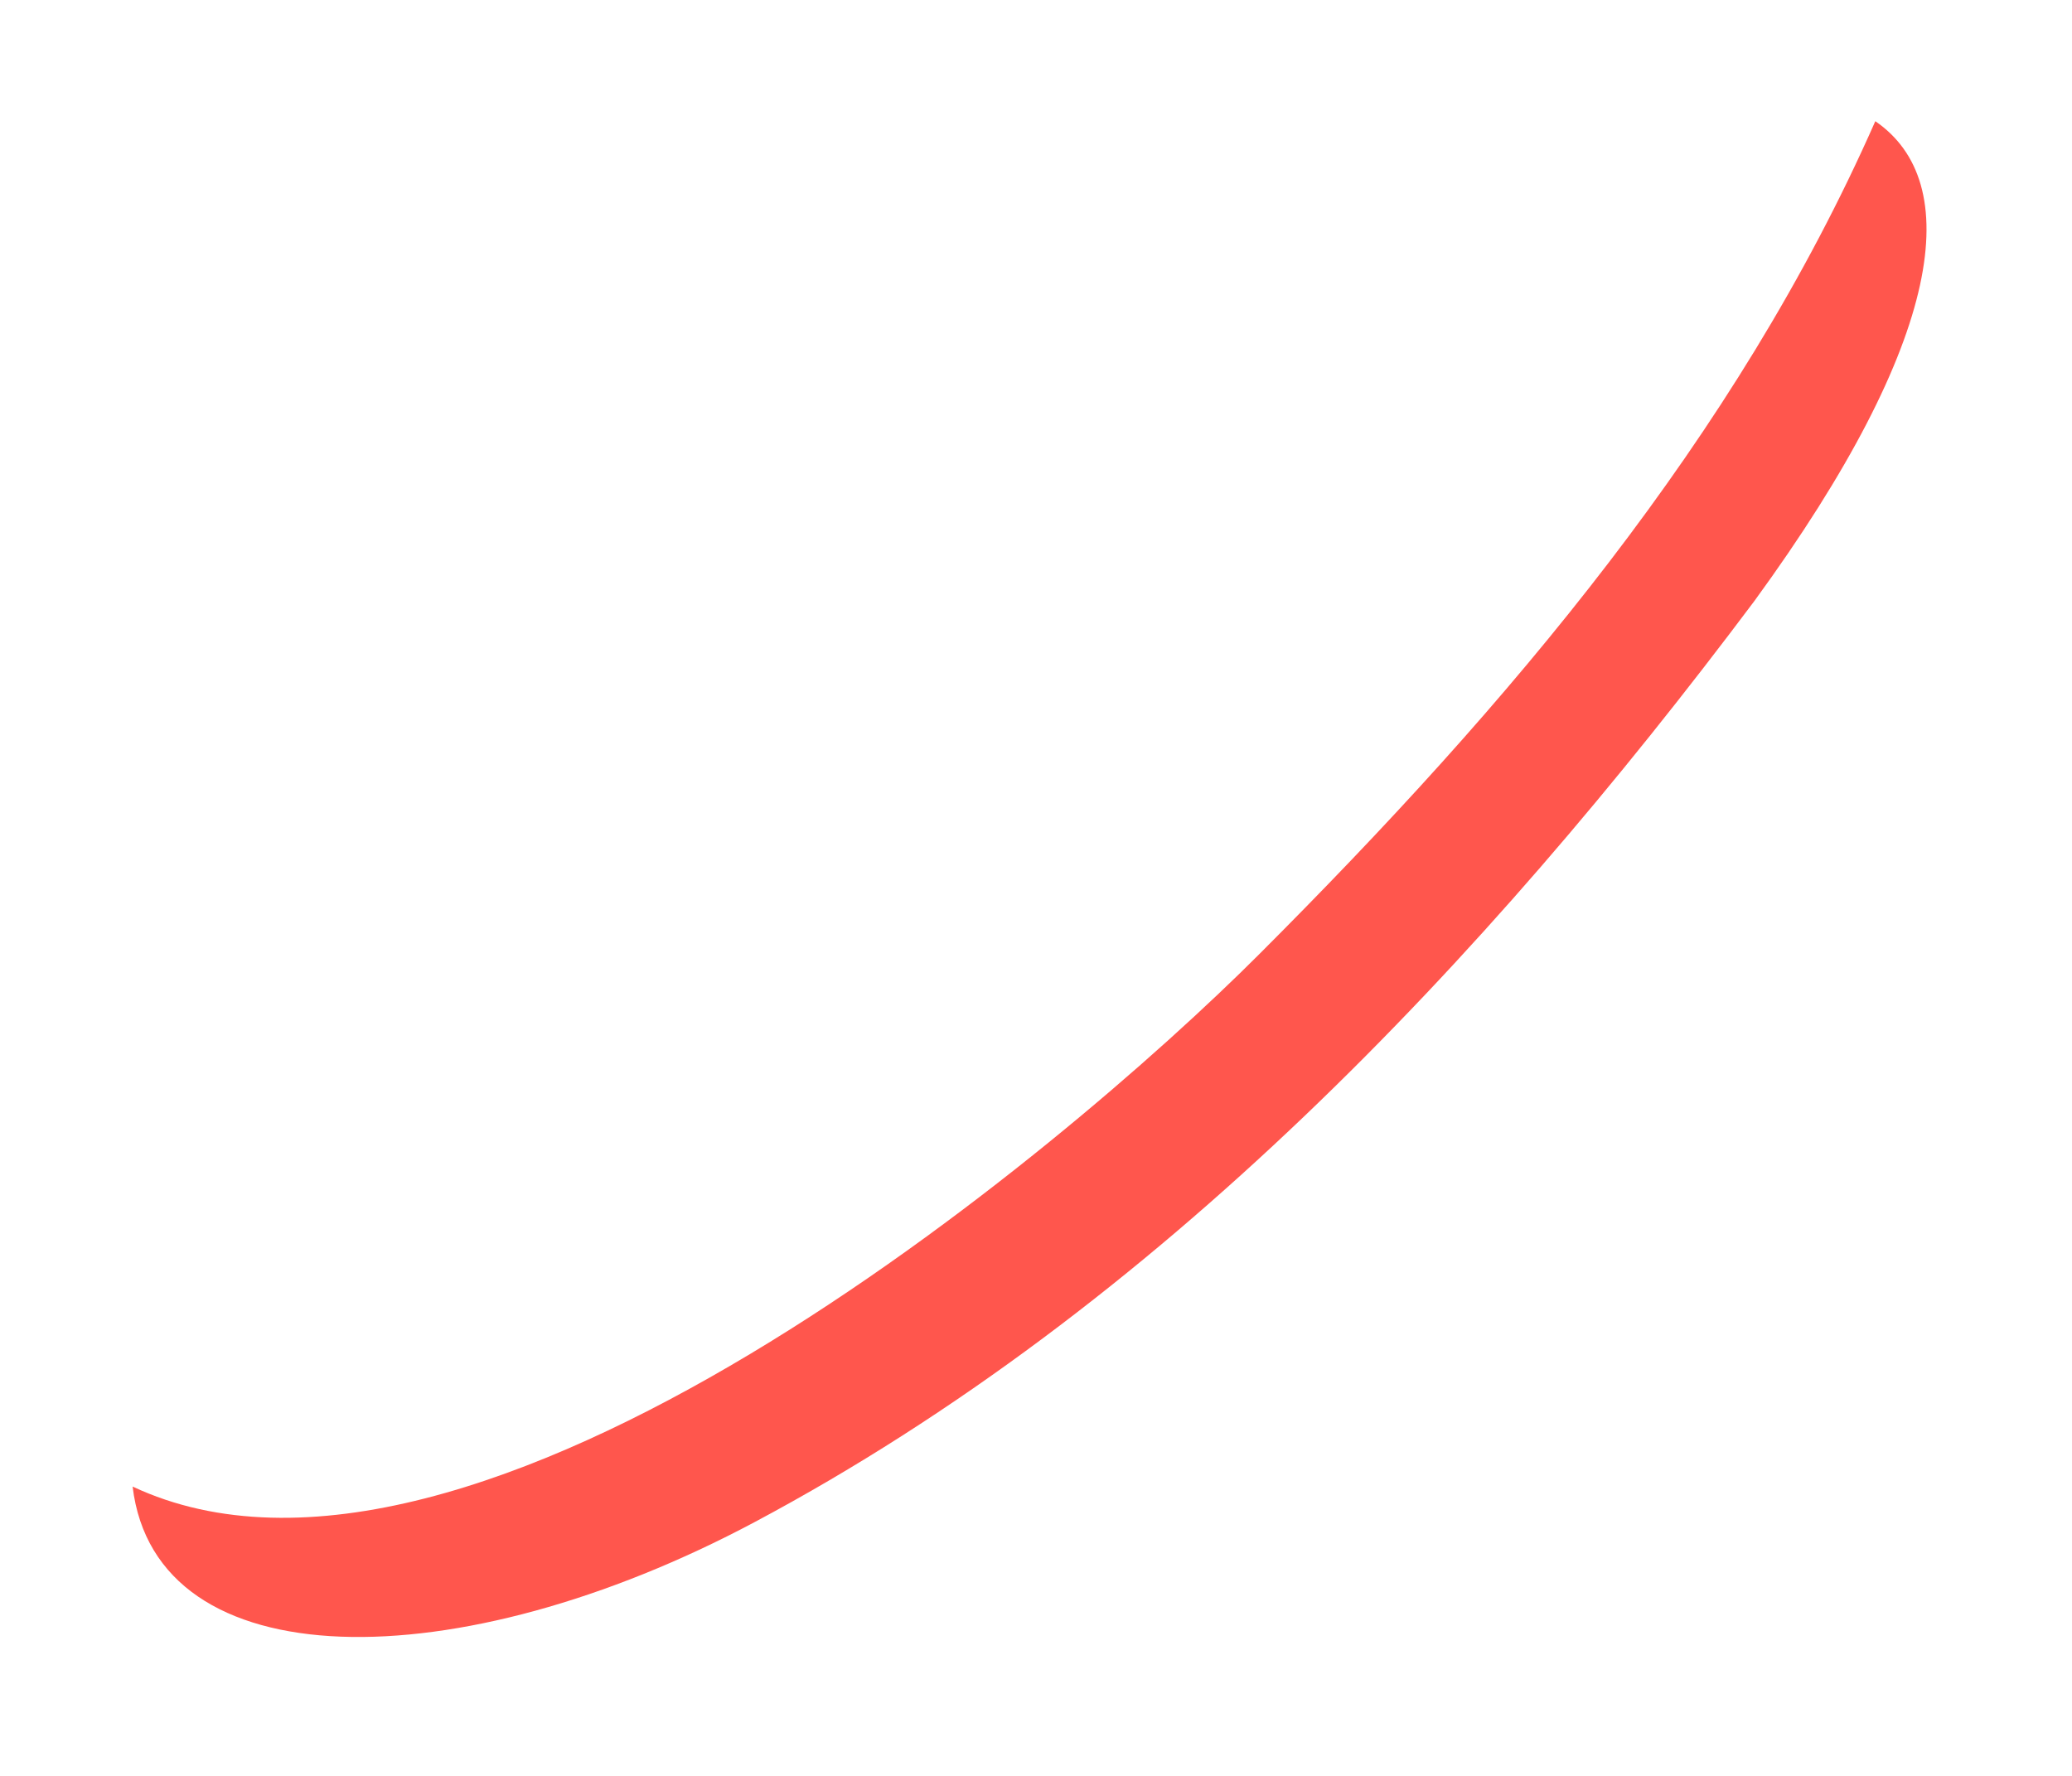 <?xml version="1.0" encoding="UTF-8" standalone="no"?><svg width='14' height='12' viewBox='0 0 14 12' fill='none' xmlns='http://www.w3.org/2000/svg'>
<path d='M0.896 10.045C1.054 11.358 3.088 11.357 5.101 10.284C7.821 8.834 10.025 6.501 11.854 4.061C13.15 2.284 13.269 1.229 12.671 0.819C11.729 2.955 10.203 4.753 8.505 6.451C7.185 7.772 3.199 11.126 0.896 10.045Z' fill='#FF564D'/>
</svg>
